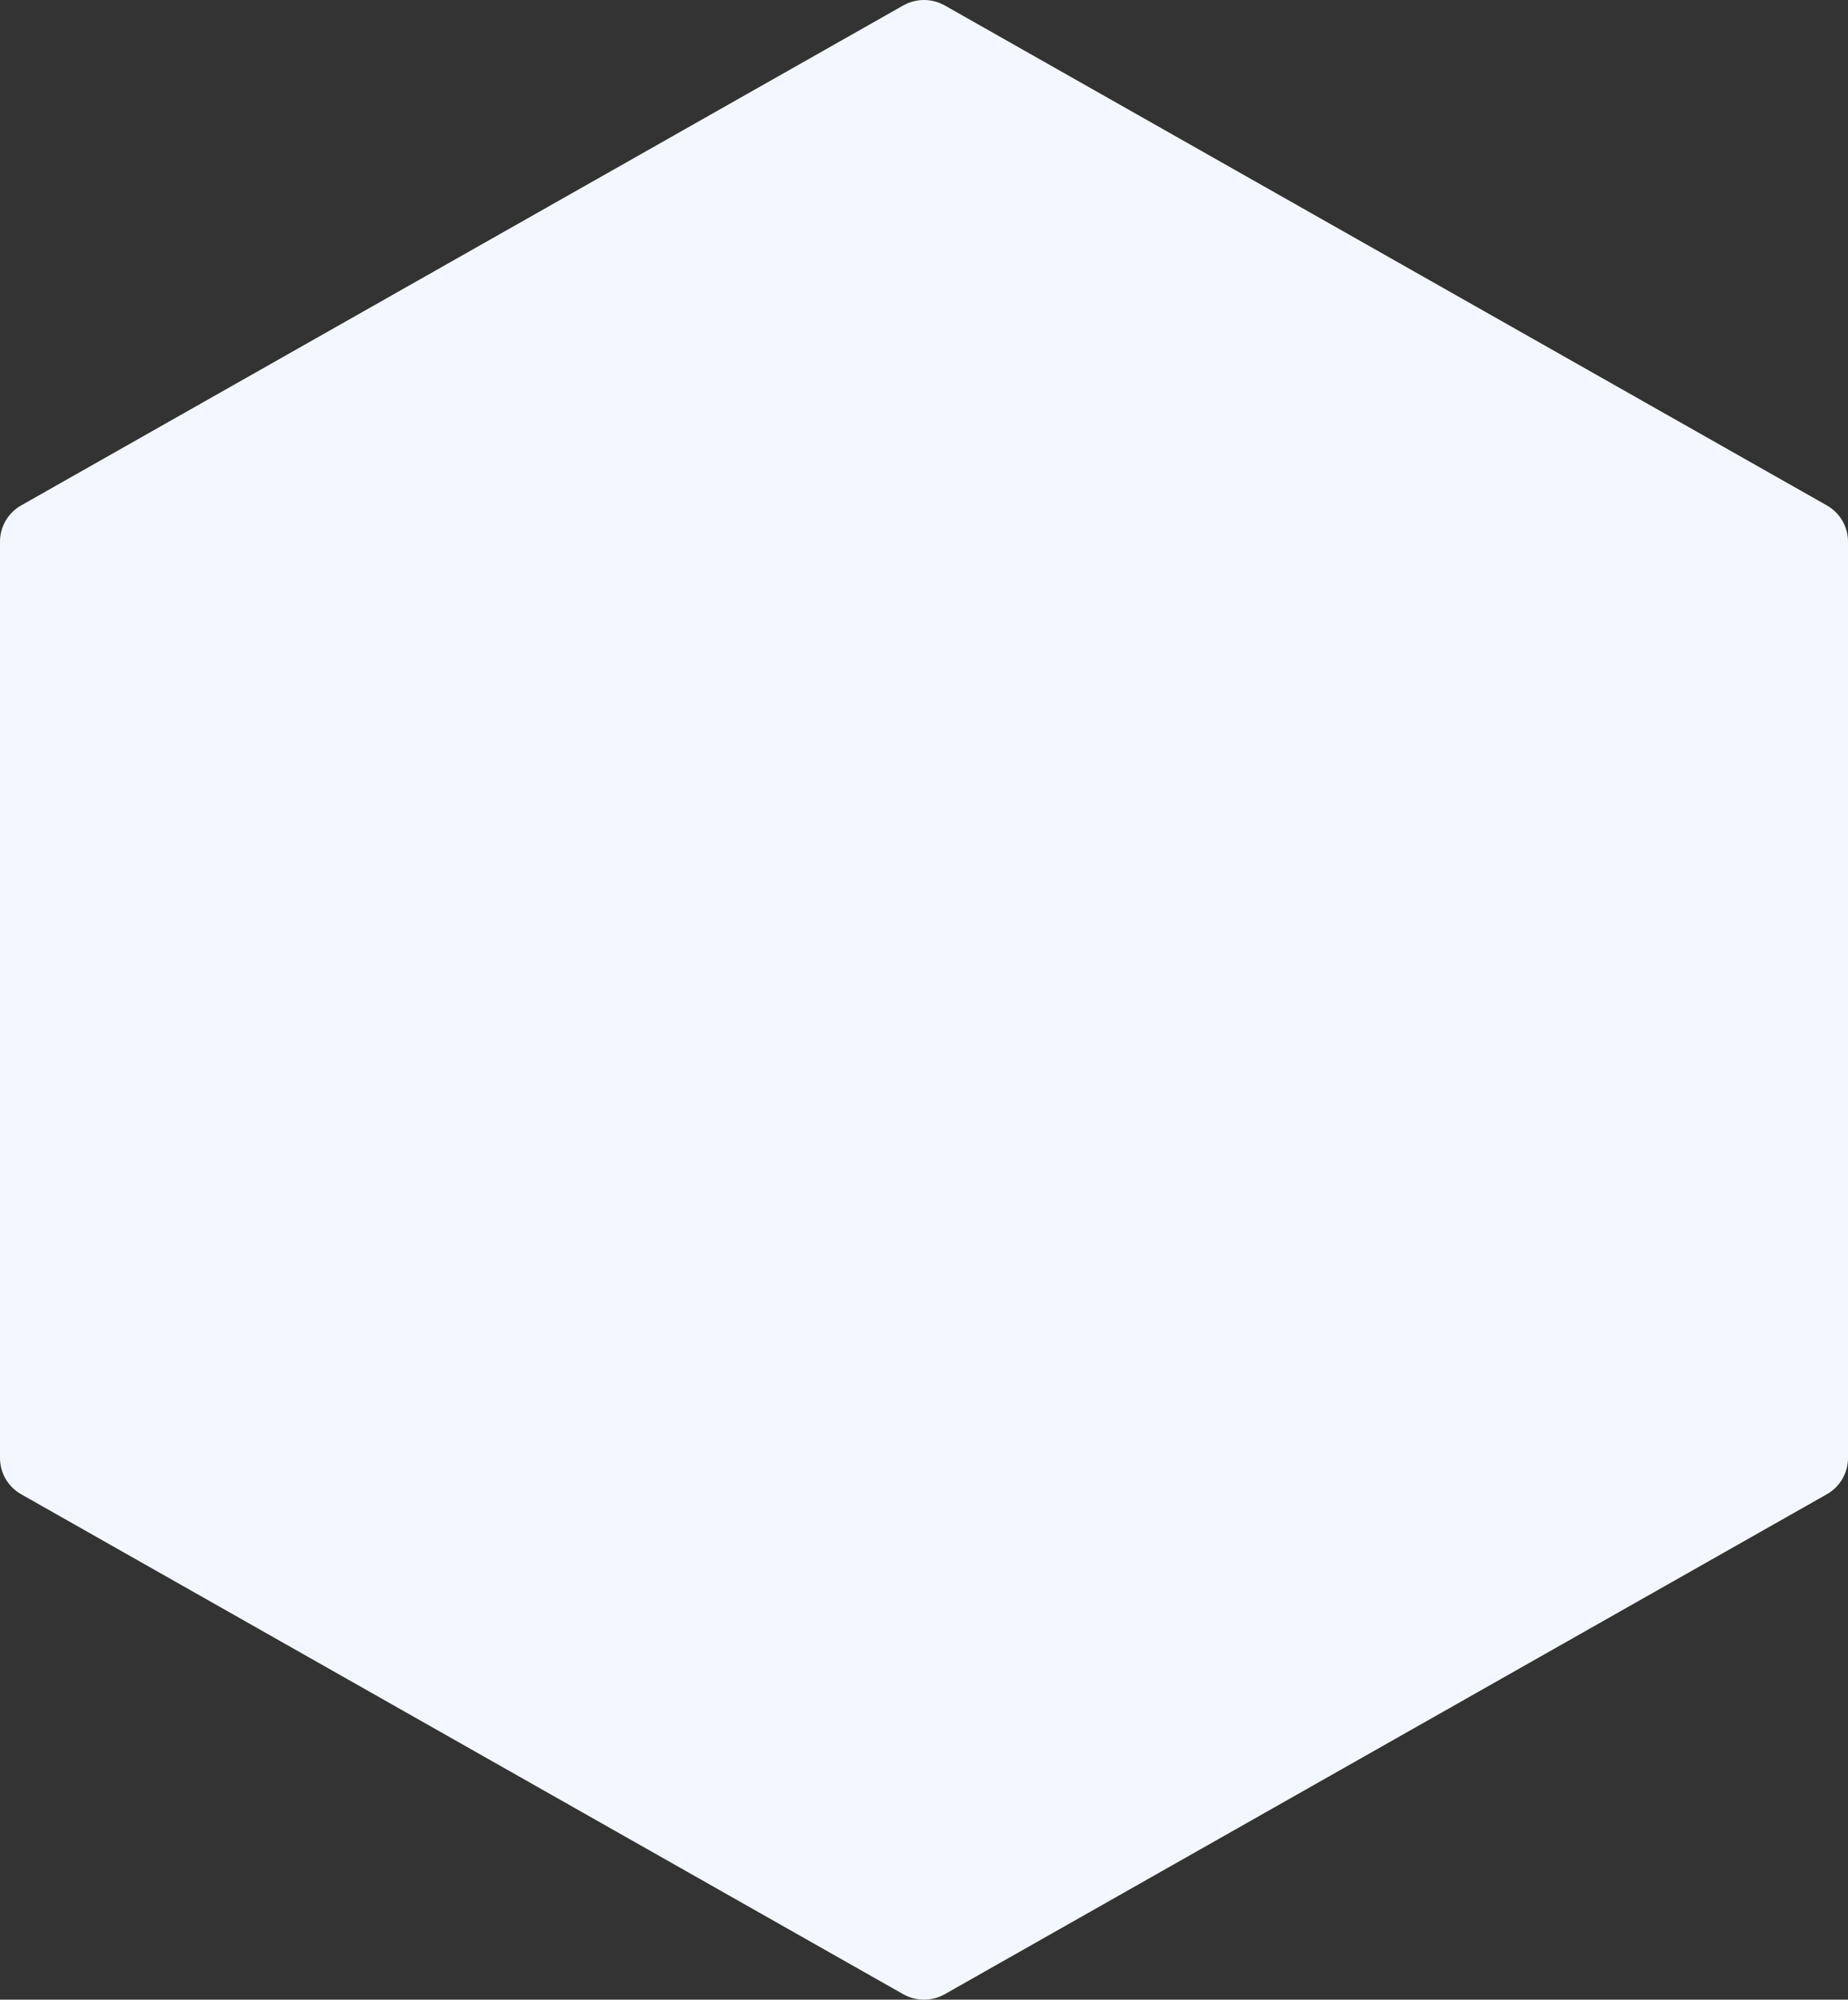 <svg width="110" height="119" viewBox="0 0 110 119" fill="none" xmlns="http://www.w3.org/2000/svg">
<rect x="0" y="0" width="110" height="119" fill="#333333" stroke="none"/>
<path d="M108.74 30.077L56.24 0.327C55.47 -0.109 54.53 -0.109 53.76 0.327L1.26 30.077C0.48 30.518 0 31.341 0 32.229V86.771C0 87.658 0.48 88.481 1.26 88.923L53.76 118.673C54.145 118.891 54.57 119 55 119C55.43 119 55.855 118.891 56.24 118.673L108.74 88.923C109.52 88.481 110 87.658 110 86.771V32.229C110 31.341 109.52 30.518 108.74 30.077Z" fill="#F4F7FF"/>
</svg>
